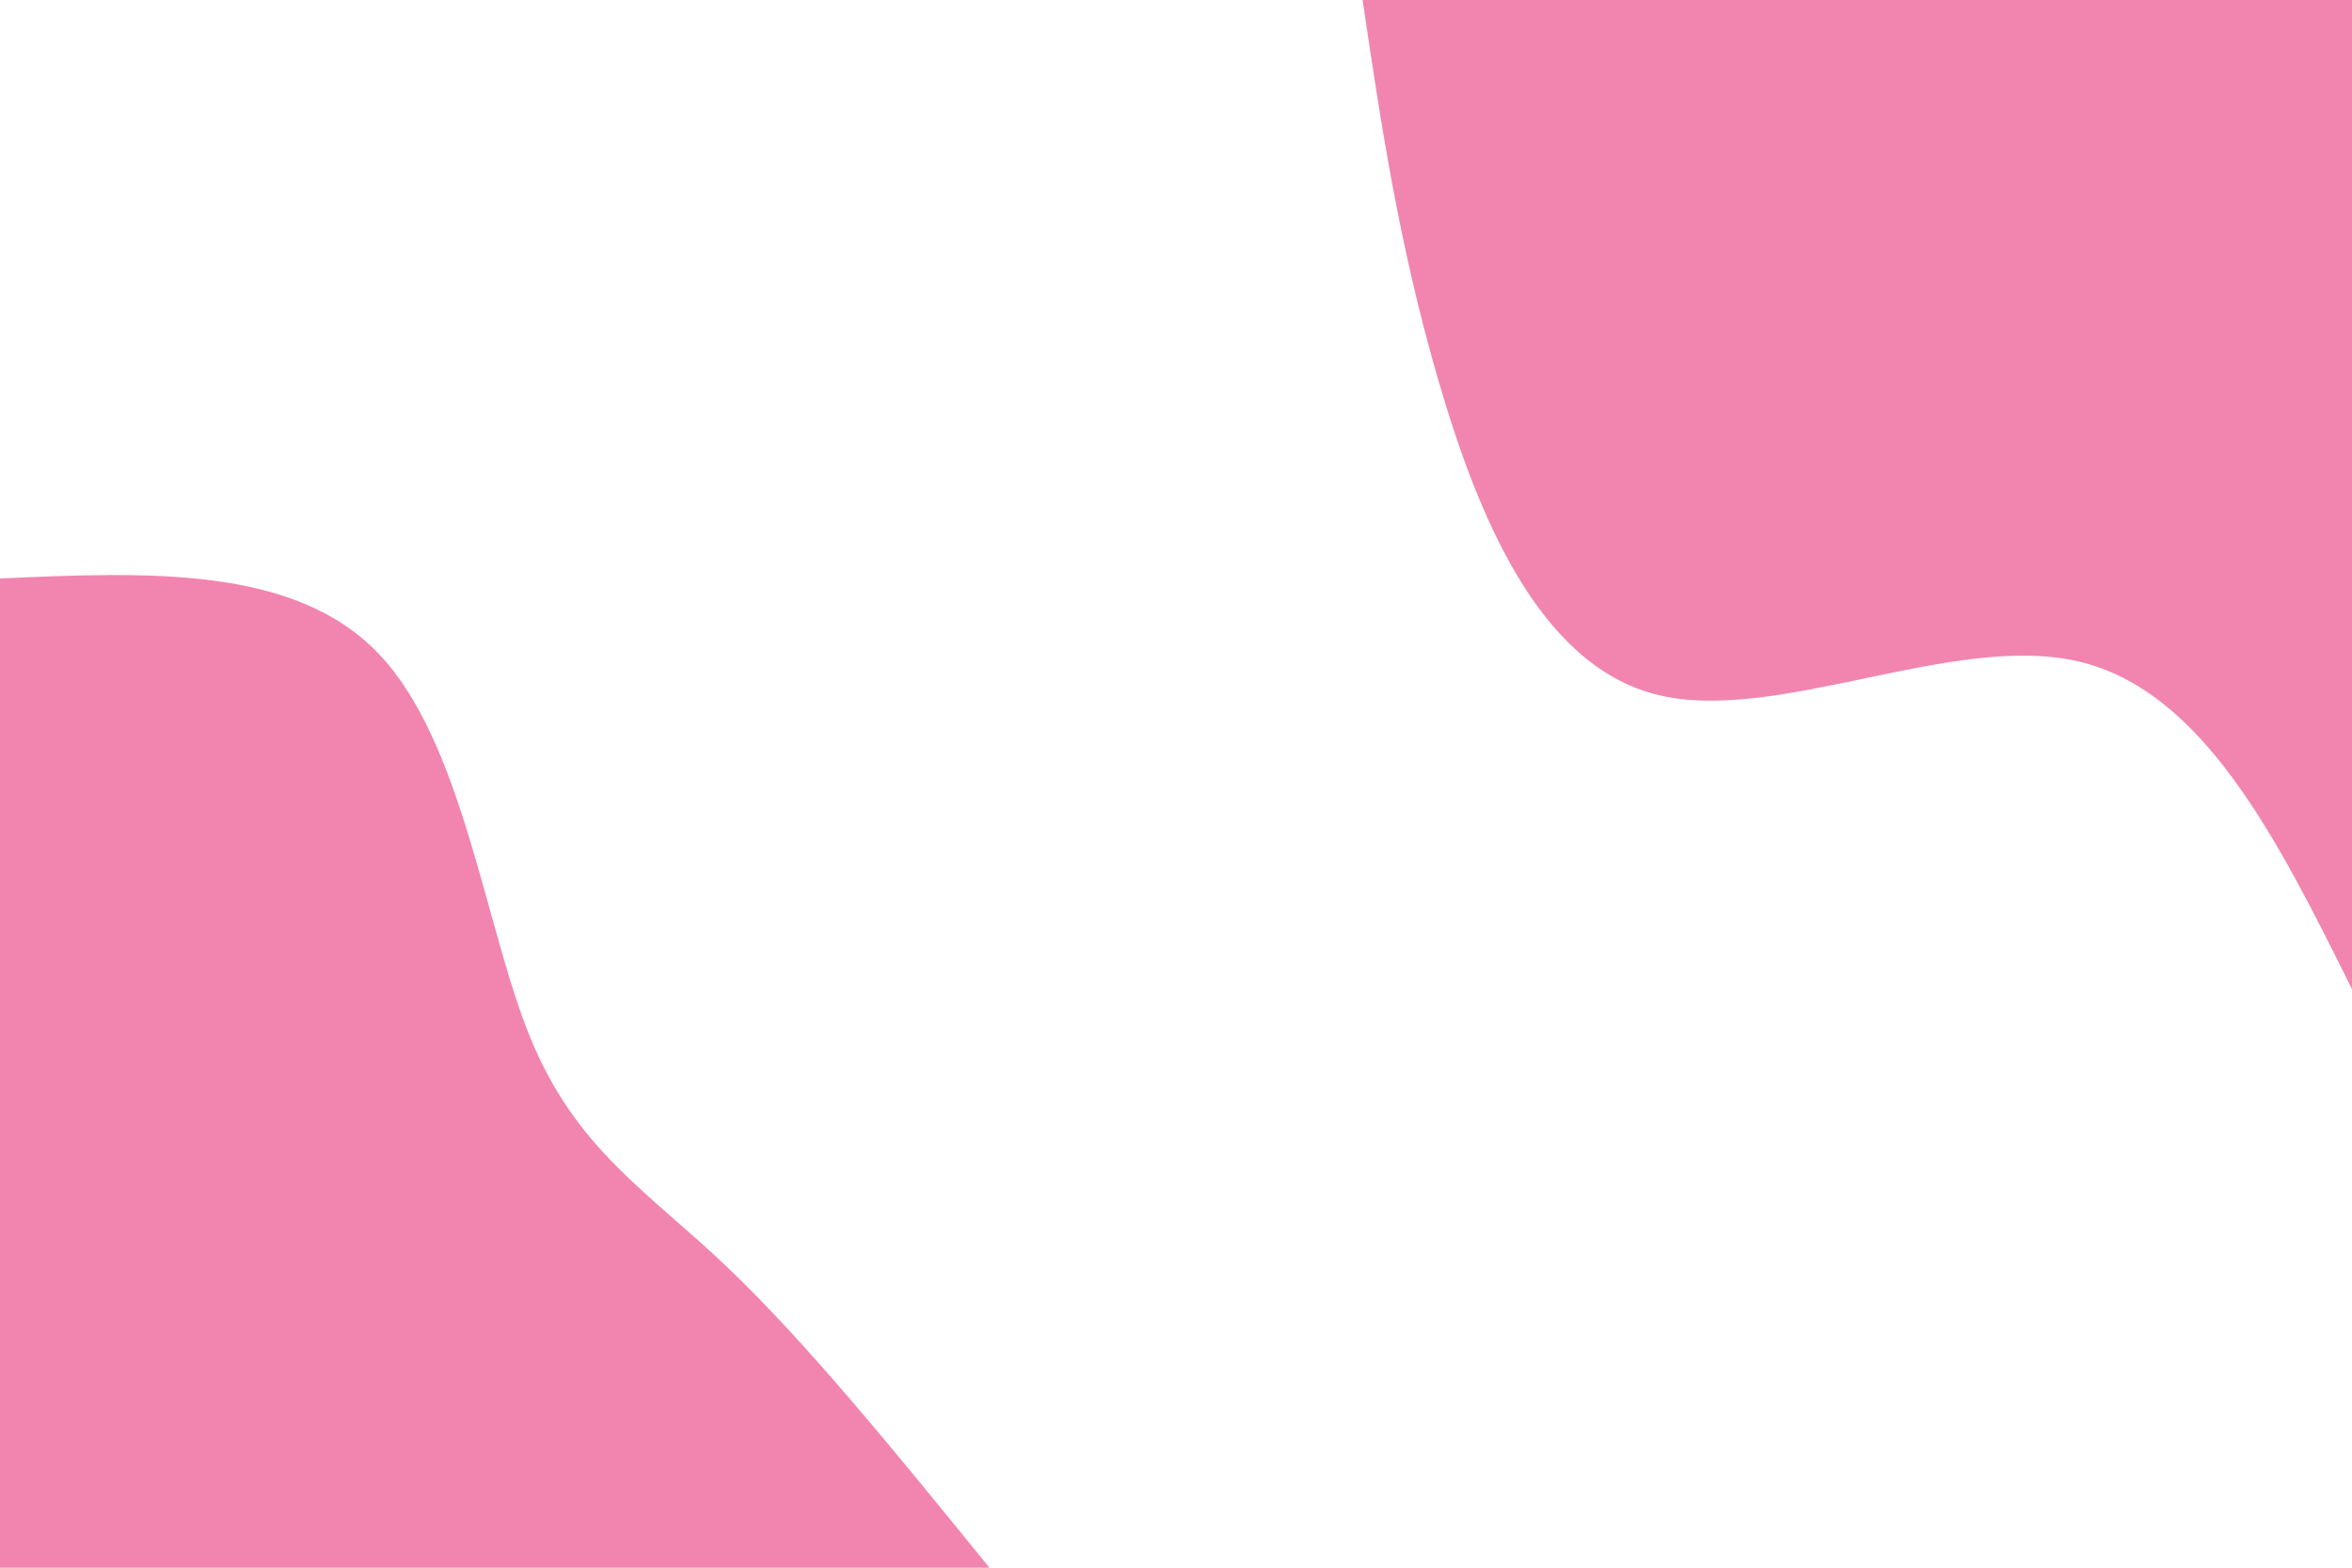 <svg id="visual" viewBox="0 0 900 600" width="900" height="600" xmlns="http://www.w3.org/2000/svg" xmlns:xlink="http://www.w3.org/1999/xlink" version="1.1"><rect x="0" y="0" width="900" height="600" fill="#FFFFFF"></rect><defs><linearGradient id="grad1_0" x1="33.3%" y1="0%" x2="100%" y2="100%"><stop offset="20%" stop-color="#ffffff" stop-opacity="1"></stop><stop offset="80%" stop-color="#ffffff" stop-opacity="1"></stop></linearGradient></defs><defs><linearGradient id="grad2_0" x1="0%" y1="0%" x2="66.7%" y2="100%"><stop offset="20%" stop-color="#ffffff" stop-opacity="1"></stop><stop offset="80%" stop-color="#ffffff" stop-opacity="1"></stop></linearGradient></defs><g transform="translate(900, 0)"><path d="M0 378.6C-28.4 321.4 -56.9 264.2 -104.9 253.1C-152.9 242.1 -220.4 277.2 -265.9 265.9C-311.3 254.6 -334.7 196.9 -349.8 144.9C-364.9 92.8 -371.7 46.4 -378.6 0L0 0Z" fill="#f185b0"></path></g><g transform="translate(0, 600)"><path d="M0 -378.6C56.3 -381.1 112.6 -383.6 144.9 -349.8C177.2 -315.9 185.4 -245.8 202.9 -202.9C220.5 -160.1 247.3 -144.5 278.1 -115.2C308.9 -85.9 343.7 -43 378.6 0L0 0Z" fill="#f185b0"></path></g></svg>